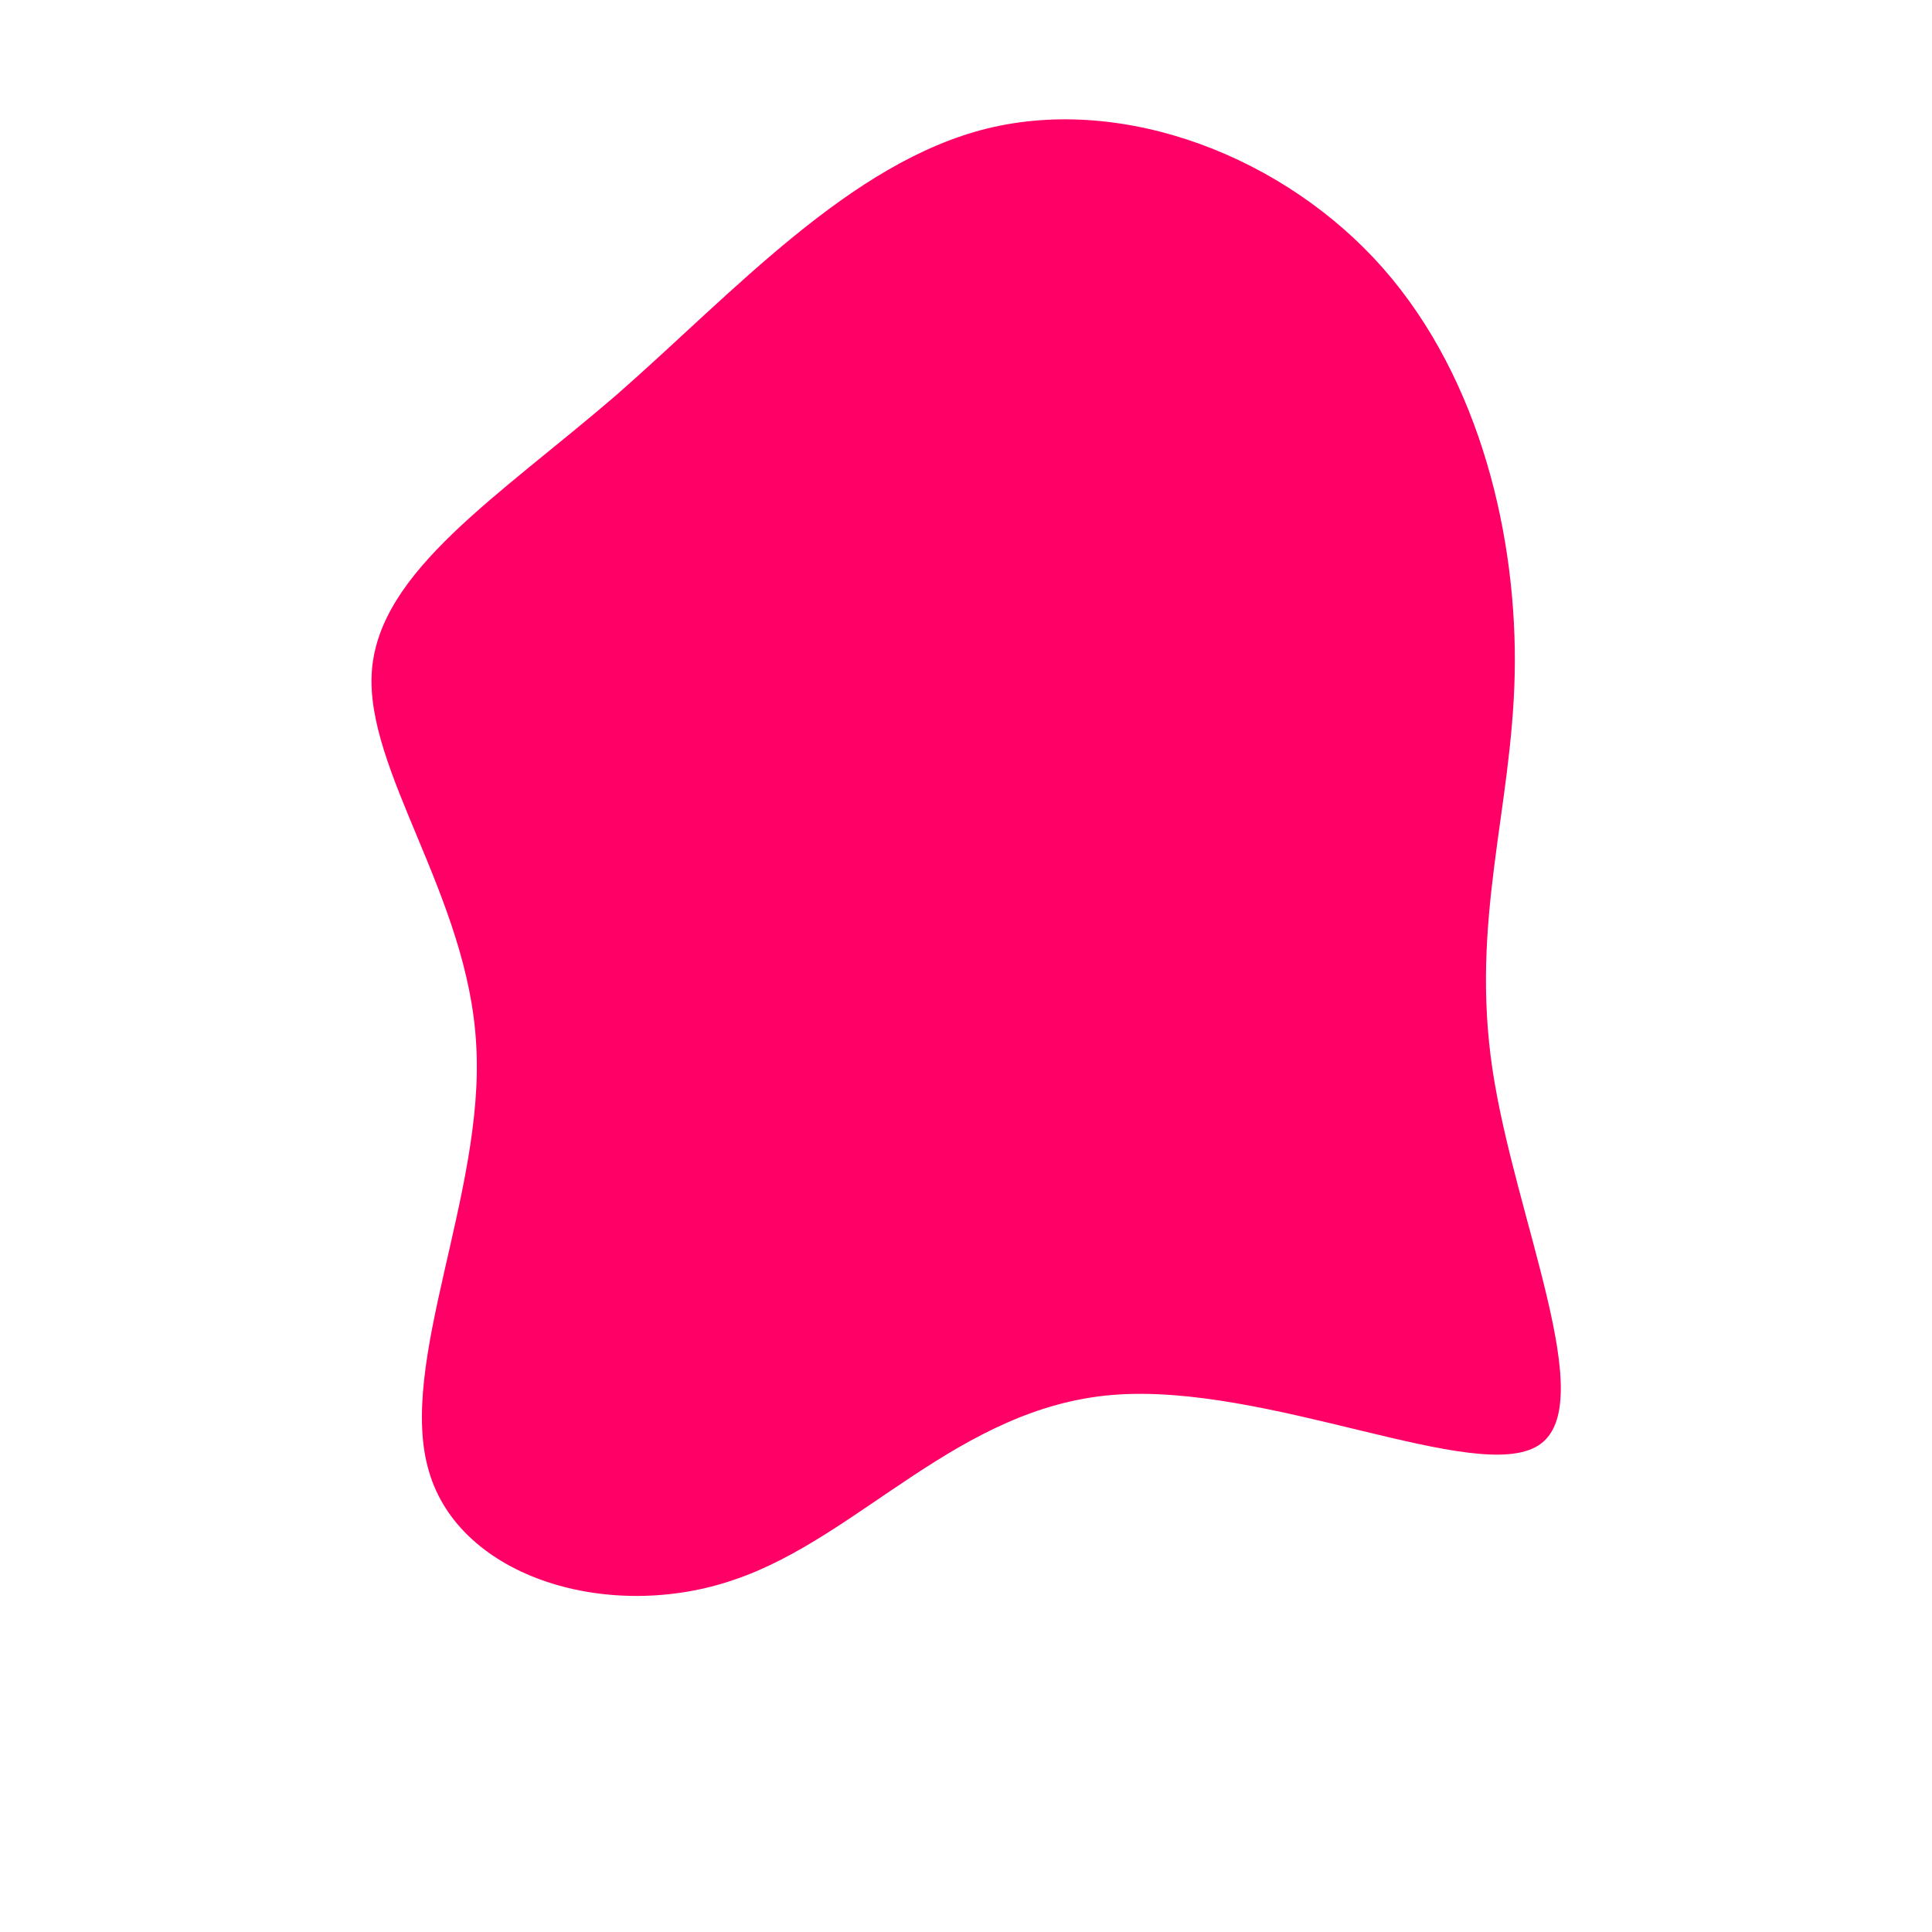 <?xml version="1.0" standalone="no"?>
<svg viewBox="0 0 200 200" xmlns="http://www.w3.org/2000/svg">
  <path fill="#FF0066" d="M43.2,-72.2C53.3,-60.7,57.1,-44.2,56.8,-30.2C56.5,-16.2,52.2,-4.7,54.5,10.7C56.8,26.1,65.7,45.4,59.3,49.6C52.9,53.8,31.2,43.1,15.2,44.4C-0.8,45.7,-11,59.1,-23.9,63.5C-36.8,68,-52.4,63.4,-55.6,52.3C-58.9,41.2,-49.8,23.5,-50.7,8.2C-51.5,-7.2,-62.3,-20.3,-61.5,-30.6C-60.7,-40.9,-48.4,-48.6,-36.2,-59.1C-24.1,-69.7,-12,-83.2,2.2,-86.7C16.5,-90.2,33.1,-83.7,43.2,-72.2Z" transform="translate(100 100)" />
</svg>
